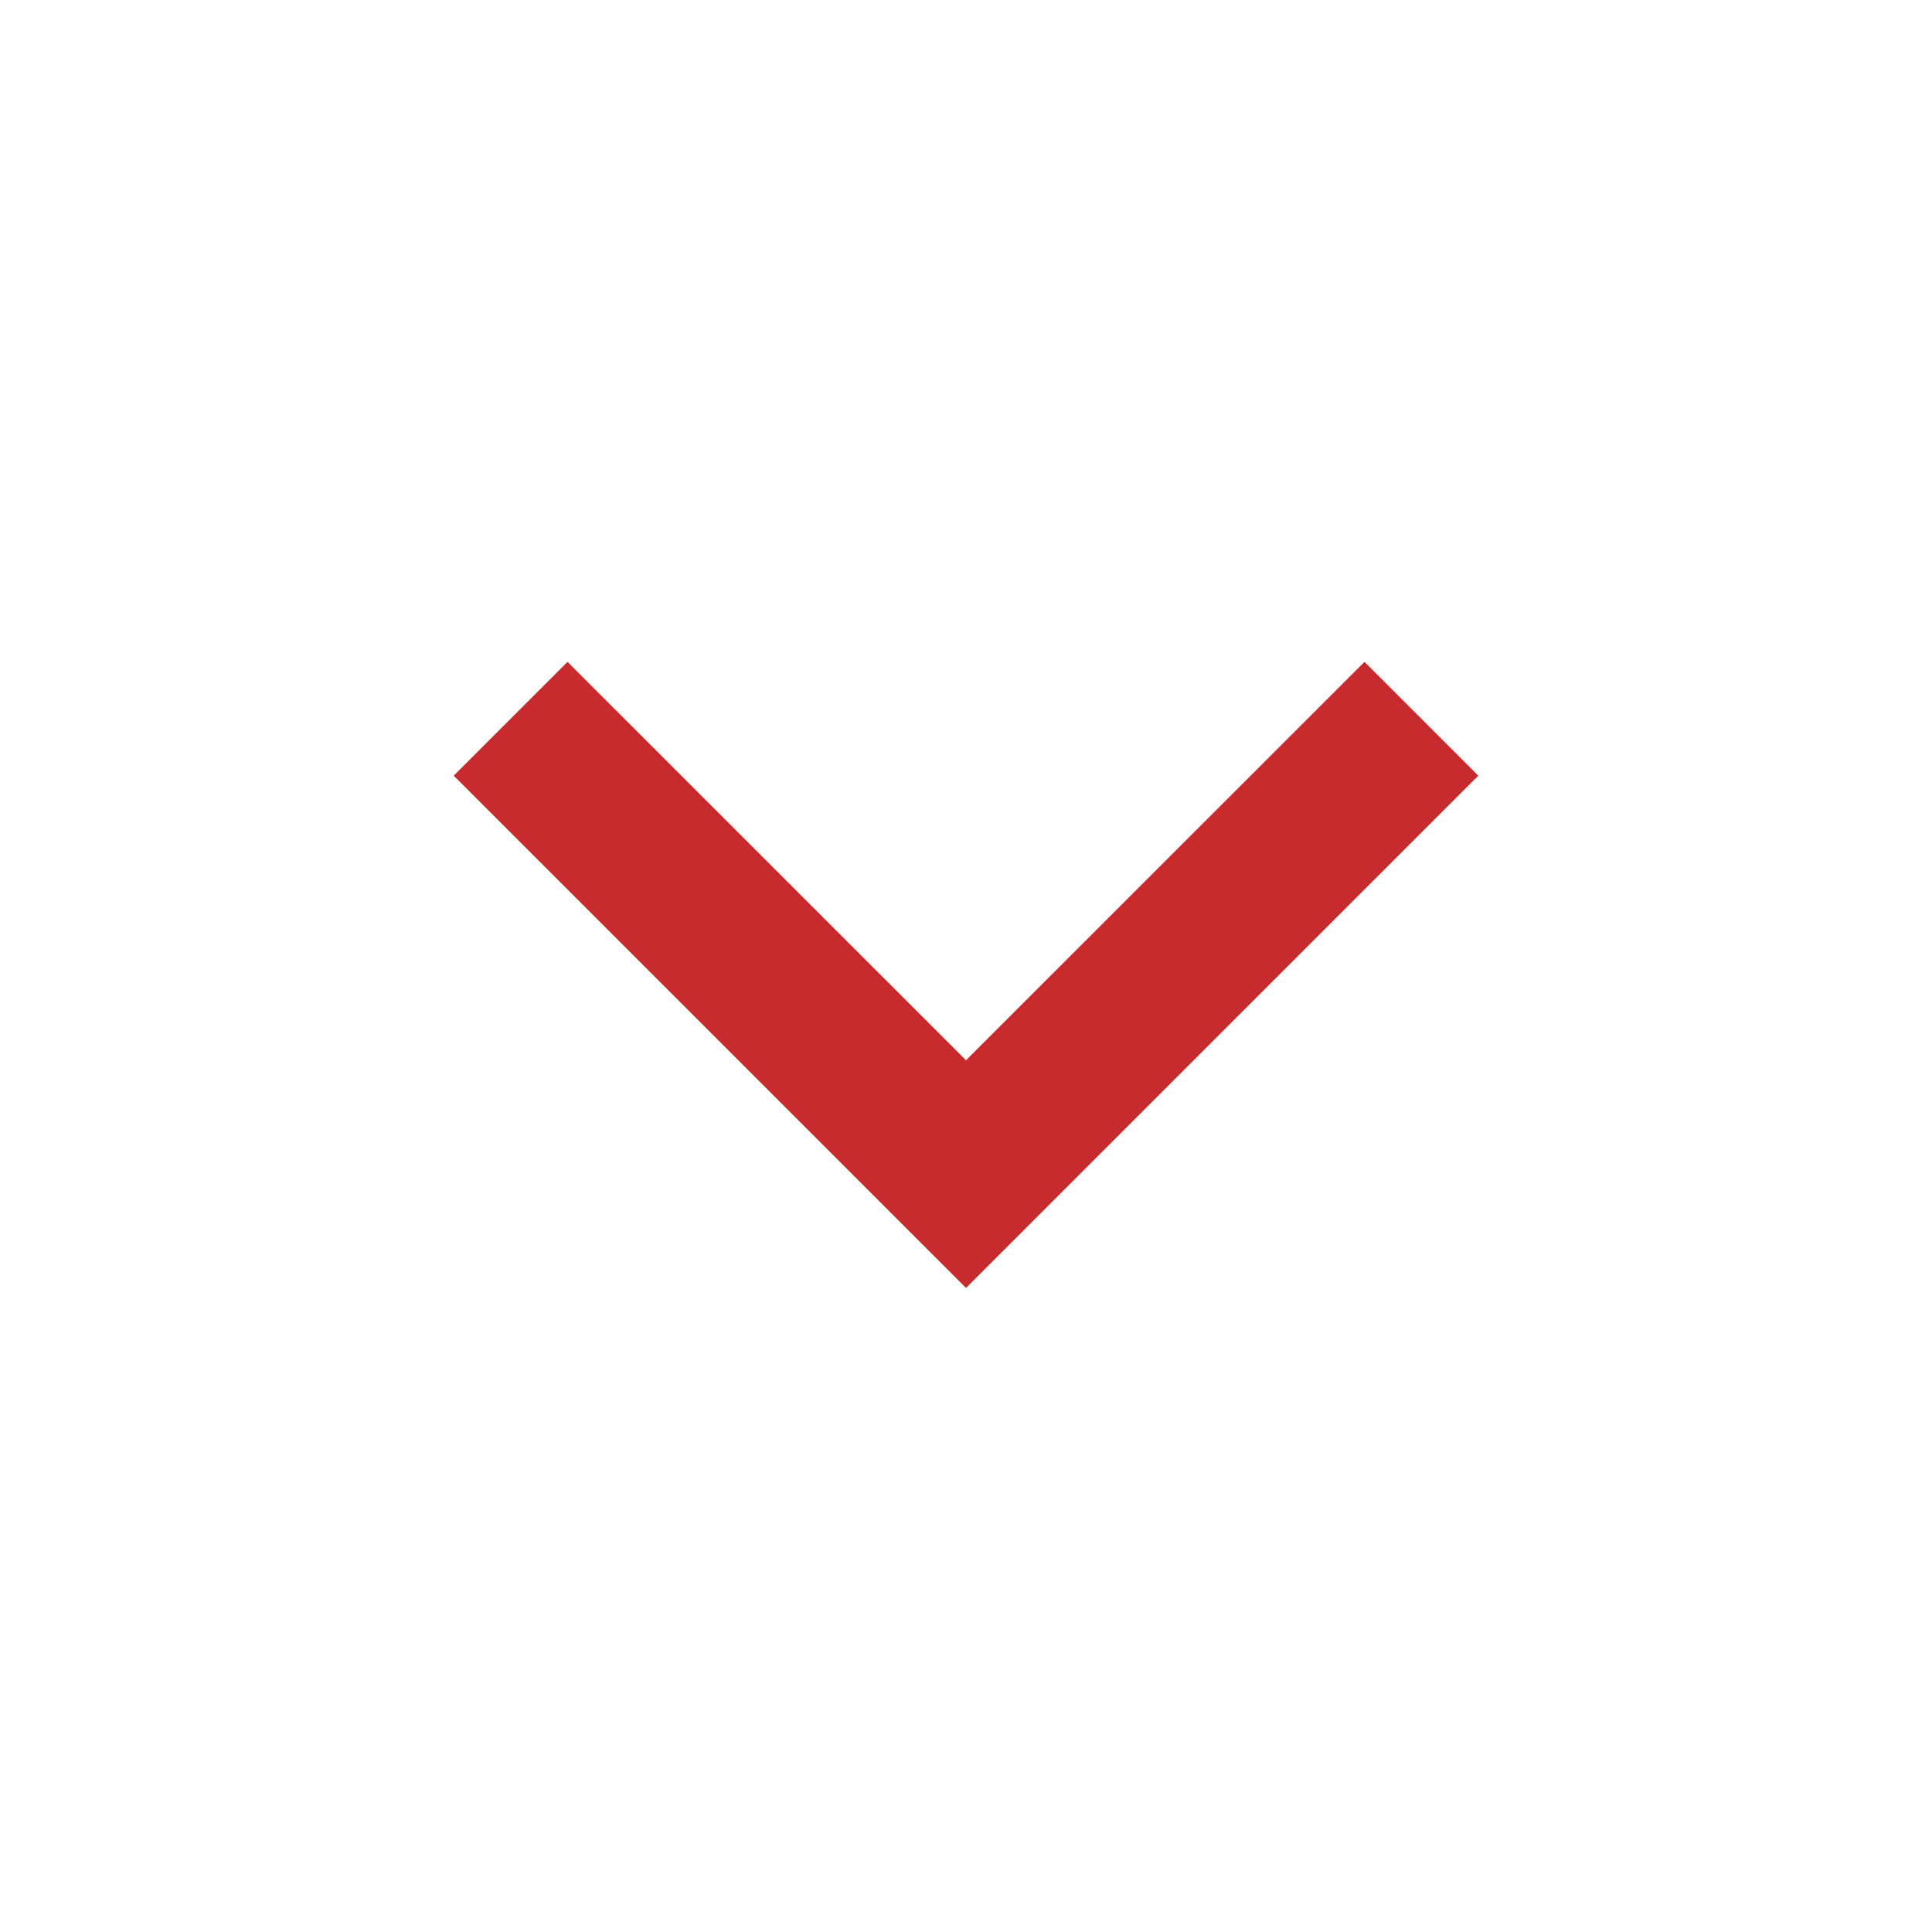 <svg xmlns="http://www.w3.org/2000/svg" viewBox="0 0 24 24" fill="currentColor" width="25px" height="25px" color="#c82b2d">
<path d="M12 13.171L16.95 8.222L18.364 9.636L12 16L5.636 9.636L7.05 8.222L12 13.171Z">
</path>
</svg>